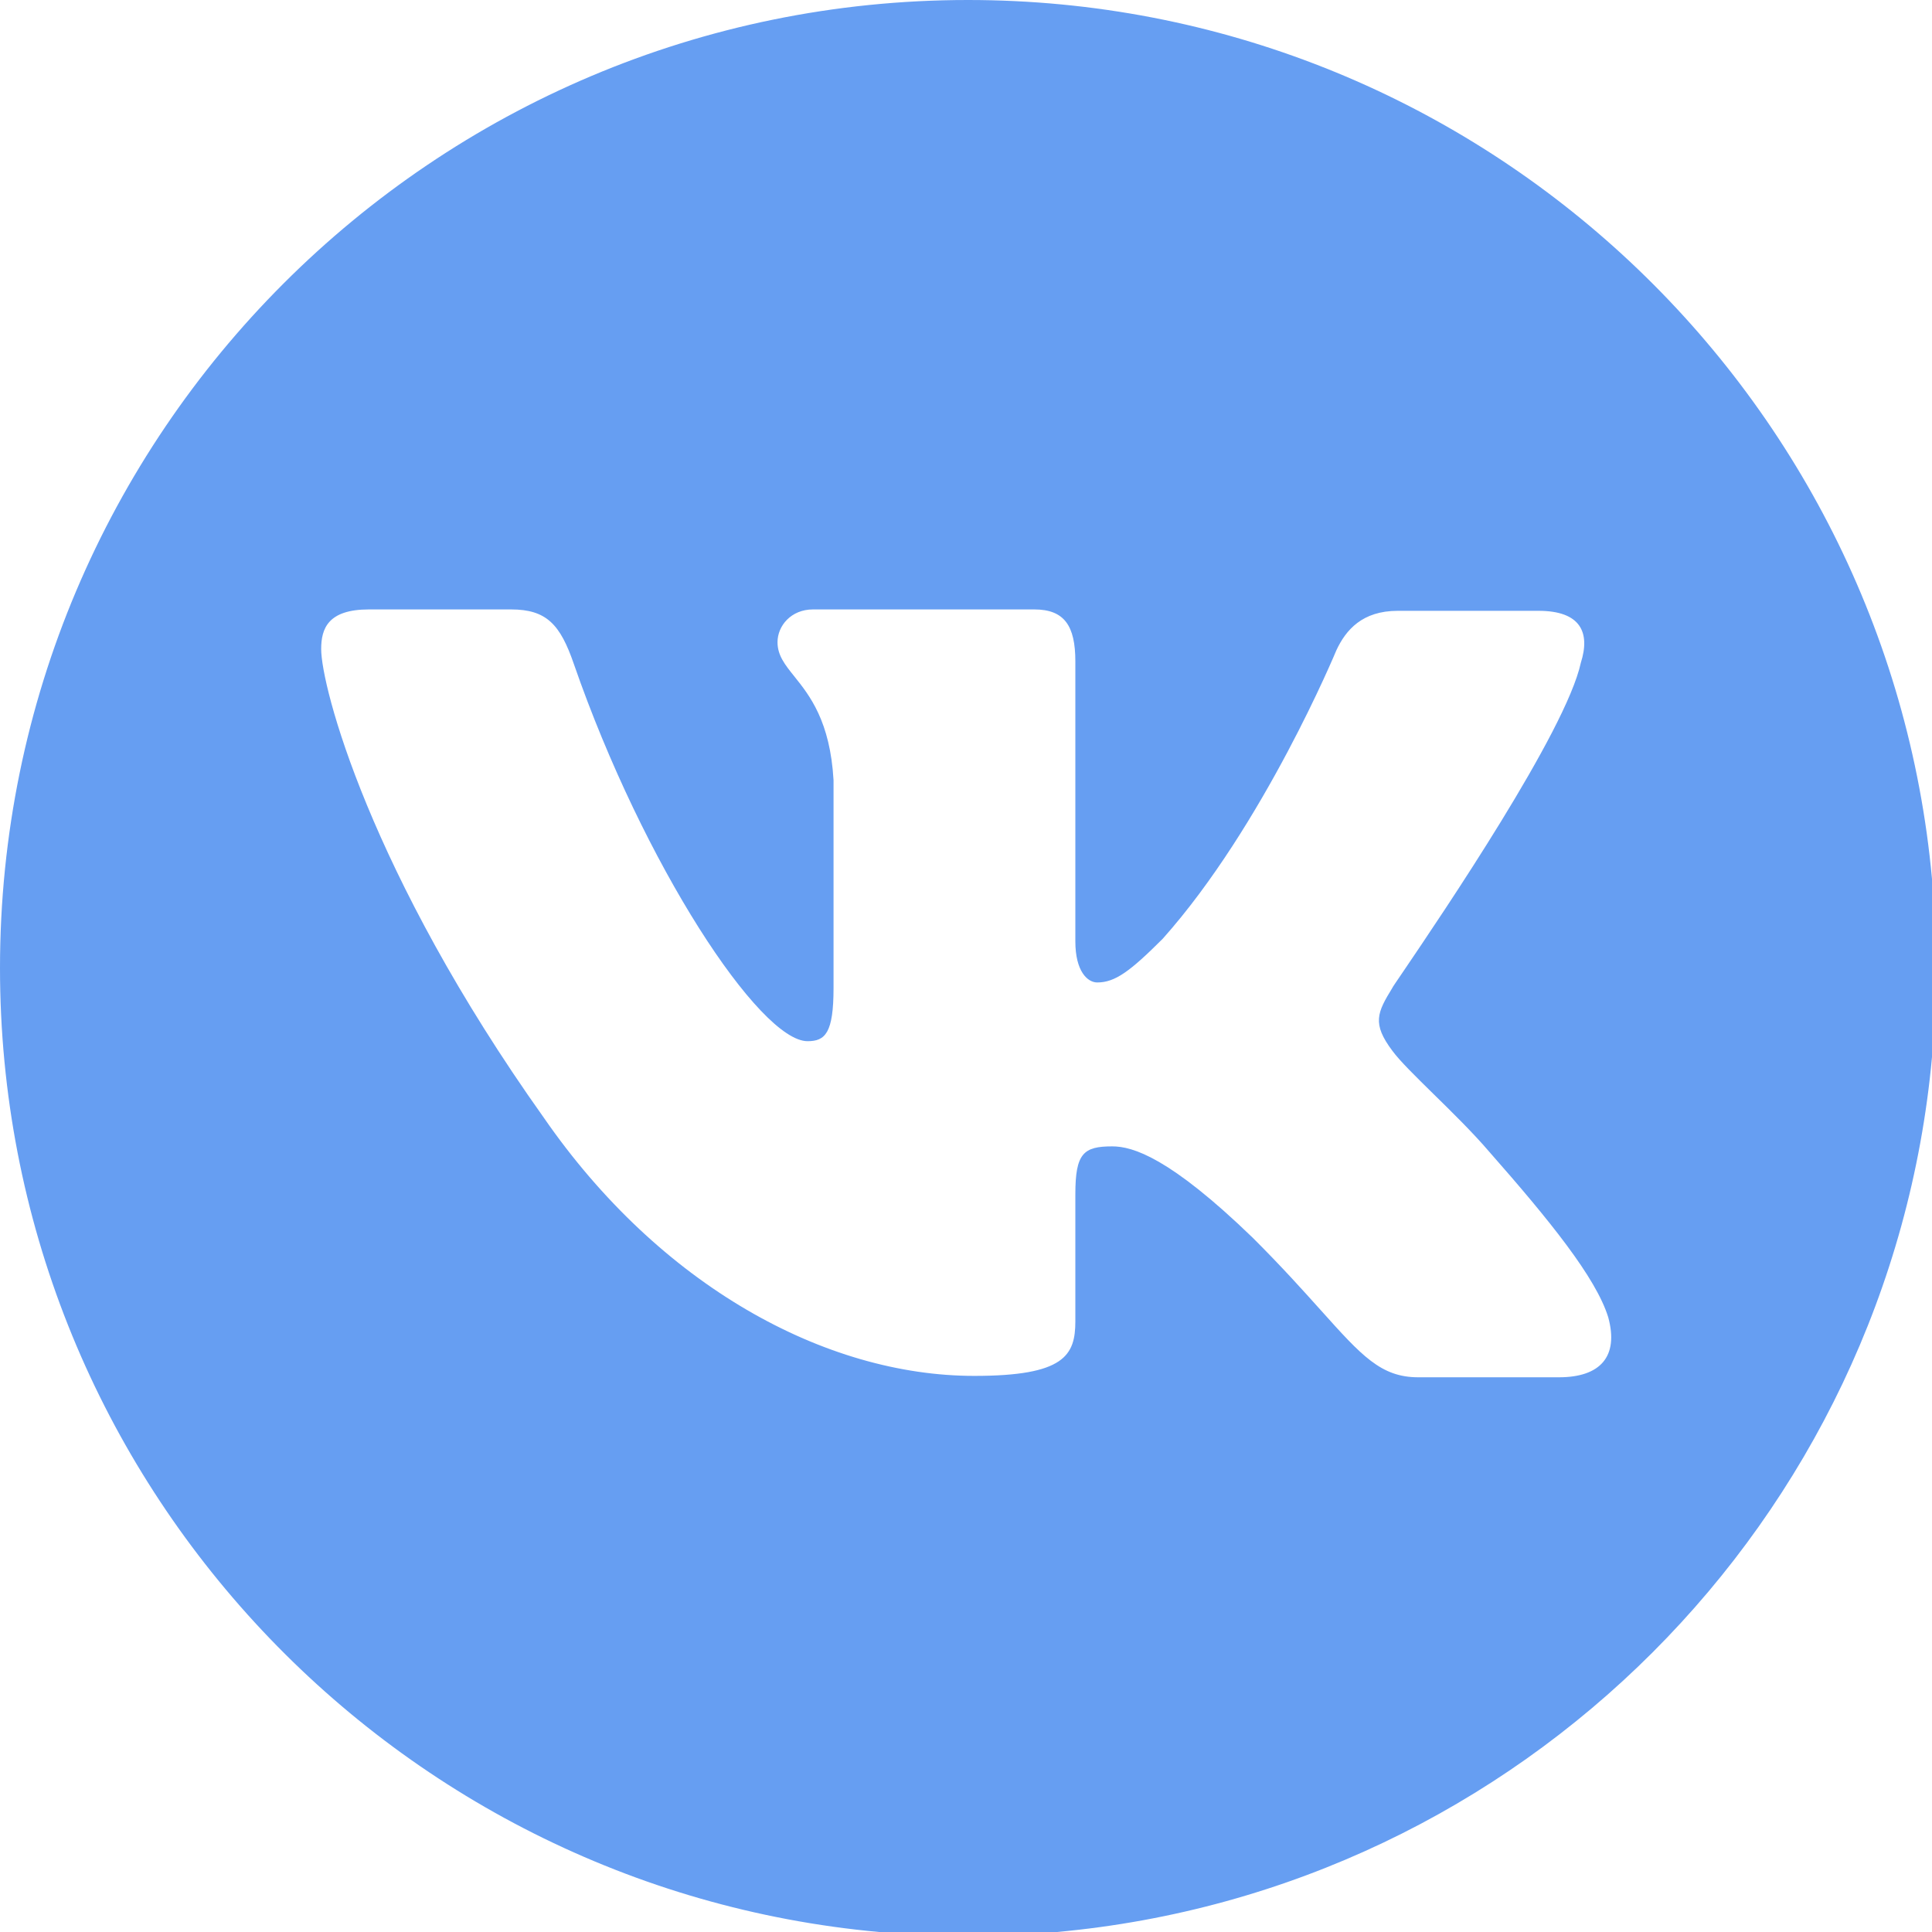 <svg width="25" height="25" viewBox="0 0 25 25" fill="none" xmlns="http://www.w3.org/2000/svg">
<path fill-rule="evenodd" clip-rule="evenodd" d="M0 12.526C0 19.056 4.997 24.419 11.375 25H13.677C19.676 24.453 24.453 19.677 25 13.678V11.374C24.419 4.996 19.056 0 12.526 0C5.608 0 0 5.608 0 12.526ZM19.908 7.904C20.456 7.904 20.58 8.187 20.456 8.576C20.263 9.467 18.659 11.832 18.163 12.564C18.068 12.703 18.014 12.783 18.017 12.783C17.822 13.102 17.751 13.243 18.017 13.597C18.112 13.727 18.316 13.927 18.548 14.155C18.787 14.389 19.057 14.654 19.272 14.905C20.05 15.789 20.651 16.531 20.81 17.044C20.951 17.557 20.704 17.822 20.173 17.822H18.352C17.87 17.822 17.621 17.545 17.091 16.954C16.864 16.701 16.585 16.39 16.213 16.019C15.135 14.976 14.657 14.834 14.392 14.834C14.021 14.834 13.915 14.923 13.915 15.453V17.097C13.915 17.539 13.773 17.804 12.607 17.804C10.679 17.804 8.54 16.637 7.037 14.463C4.774 11.281 4.156 8.876 4.156 8.399C4.156 8.134 4.244 7.886 4.774 7.886H6.613C7.073 7.886 7.25 8.081 7.426 8.593C8.328 11.192 9.831 13.473 10.45 13.473C10.679 13.473 10.786 13.367 10.786 12.783V10.096C10.742 9.332 10.476 8.999 10.279 8.753C10.156 8.6 10.061 8.48 10.061 8.31C10.061 8.098 10.237 7.886 10.52 7.886H13.384C13.773 7.886 13.915 8.098 13.915 8.558V12.182C13.915 12.571 14.074 12.713 14.198 12.713C14.428 12.713 14.622 12.571 15.046 12.147C16.355 10.679 17.292 8.416 17.292 8.416C17.415 8.151 17.628 7.904 18.087 7.904H19.908Z" fill="#669EF2"/>
</svg>
